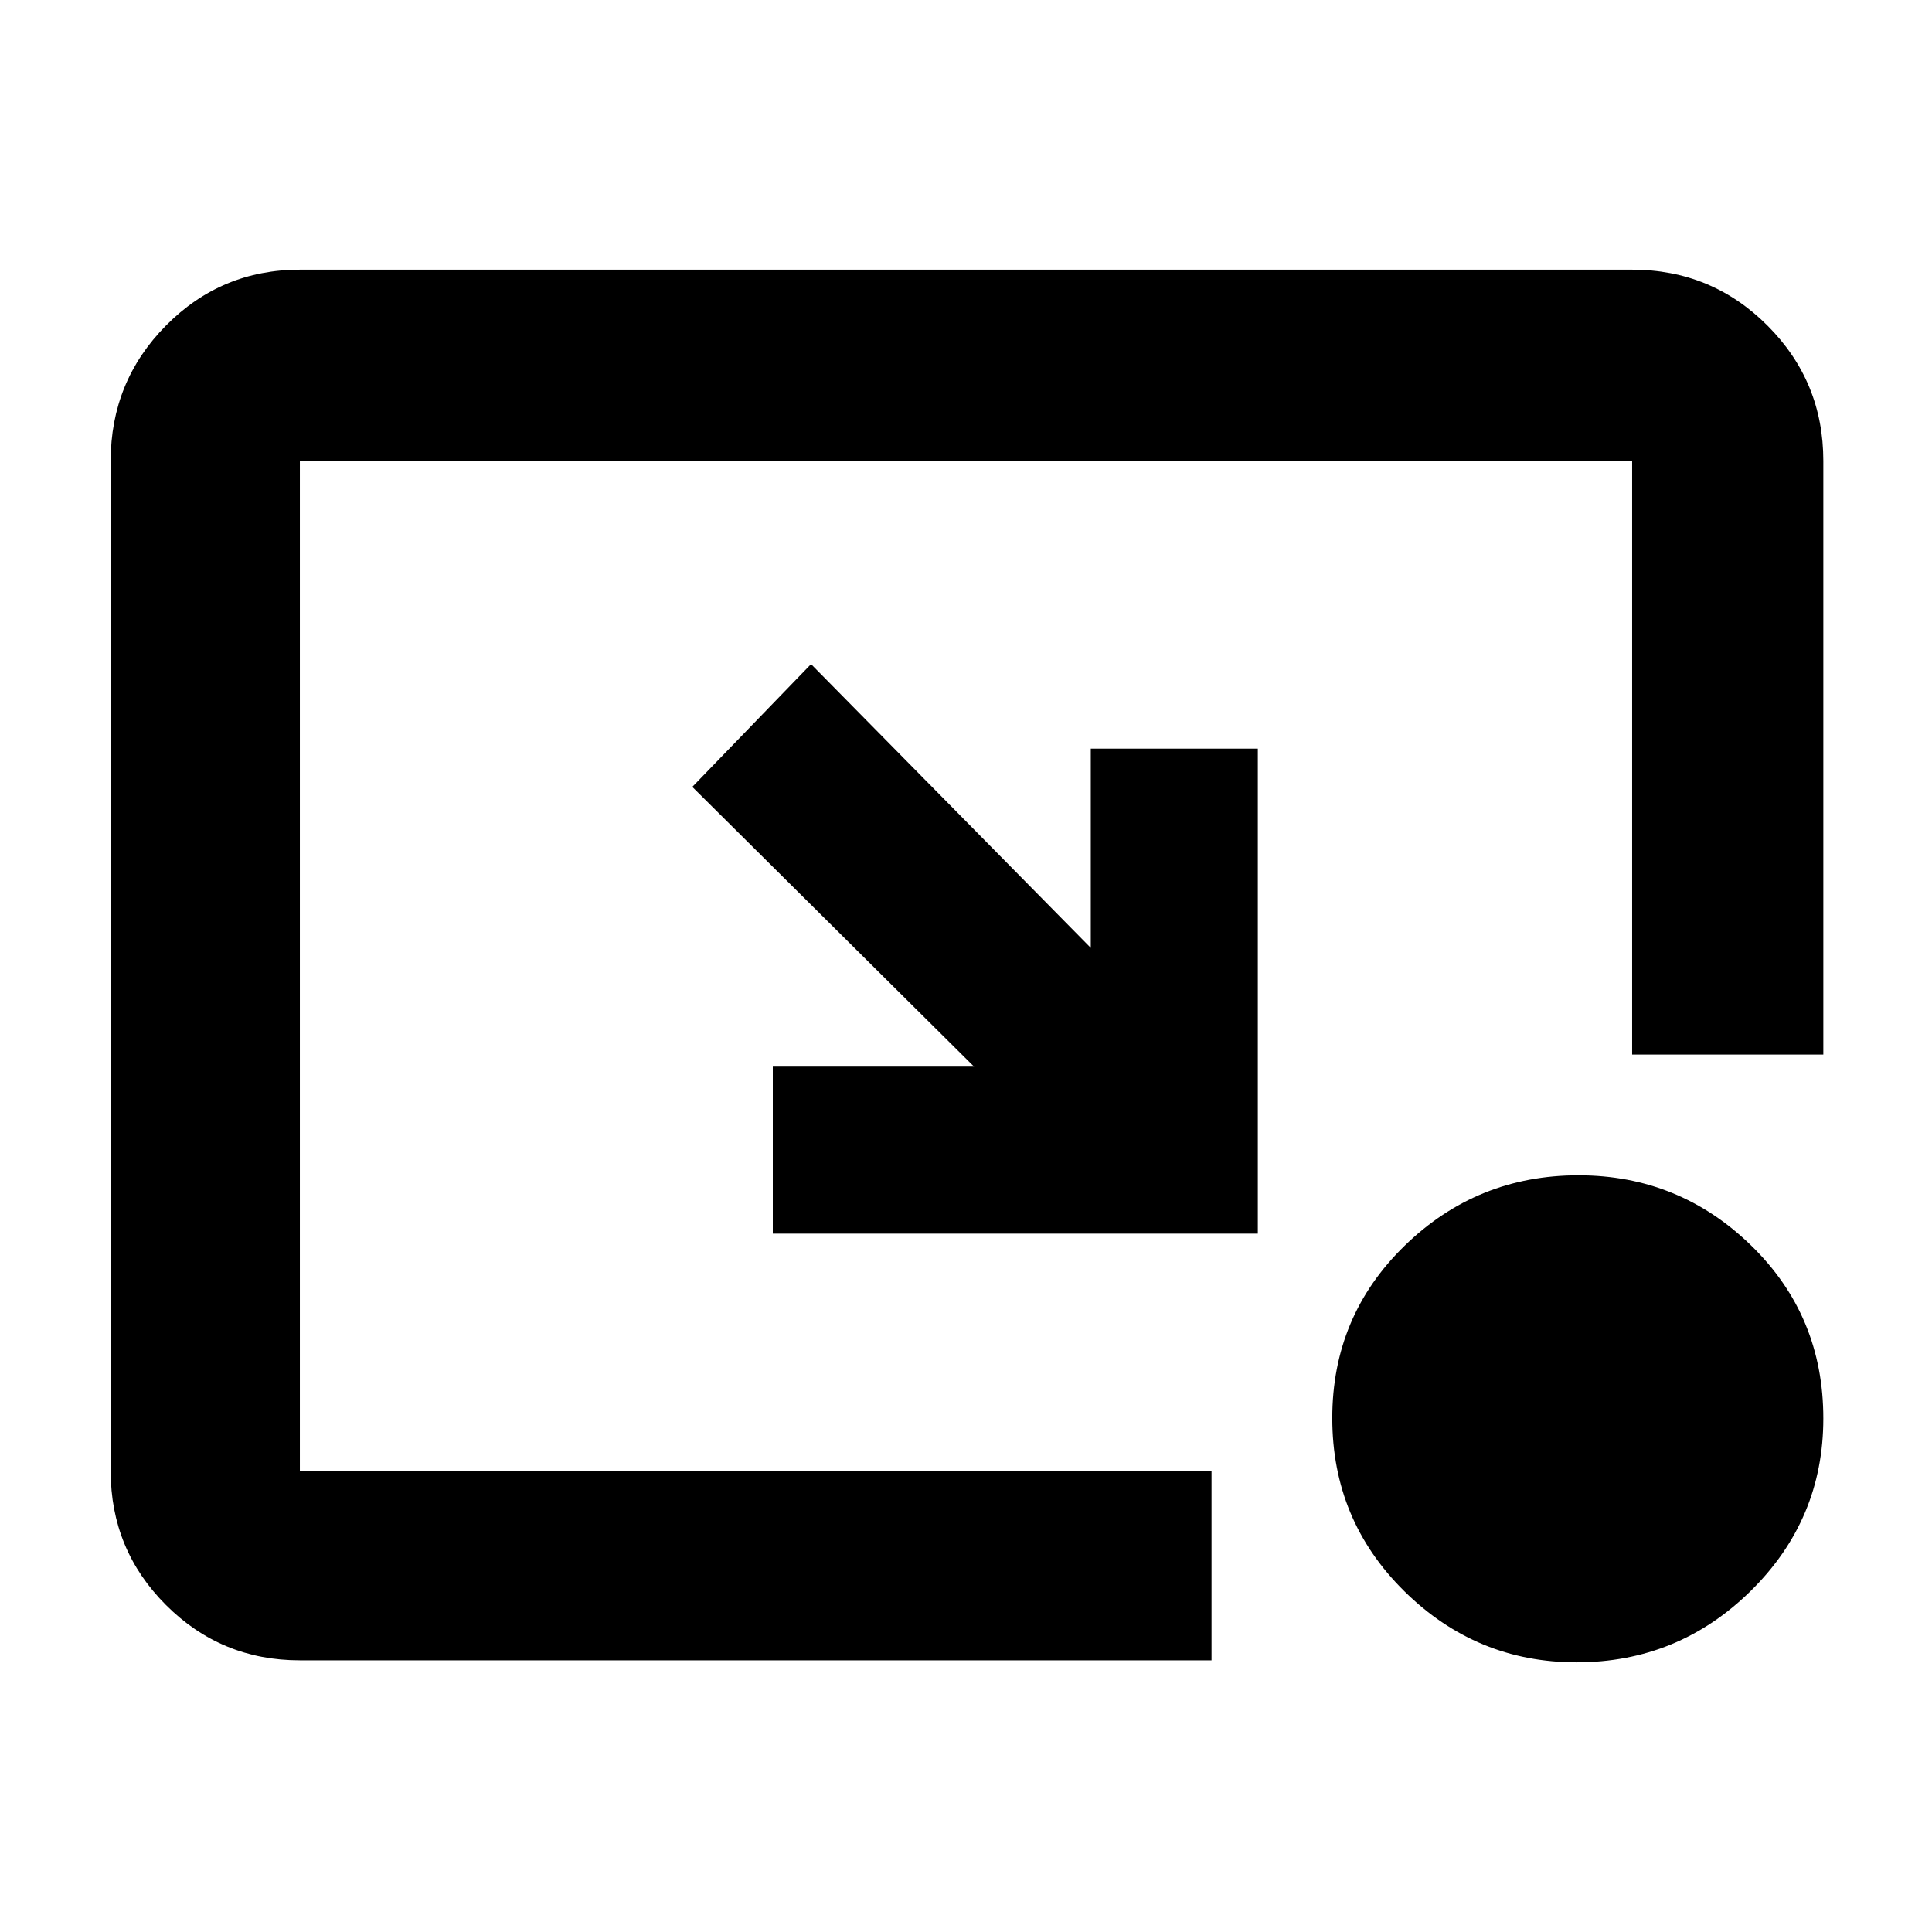 <svg xmlns="http://www.w3.org/2000/svg" width="48" height="48" viewBox="0 -960 960 960"><path d="m403-630 139 141v-99h83v241H384v-83h100L344-569l59-61Zm380.35 496q-49.7 0-85.53-35.32-35.82-35.33-35.82-86Q662-306 697.95-341q35.95-35 86.37-35 50.01 0 85.85 34.91Q906-306.19 906-255.18q0 50.18-36.05 85.68-36.06 35.5-86.6 35.5ZM149-135q-39.05 0-66.53-27.48Q55-189.95 55-229v-502q0-39.46 27.47-67.23Q109.95-826 149-826h662q39.46 0 67.23 27.77Q906-770.46 906-731v295h-95v-295H149v502h453v94H149Z"/></svg>